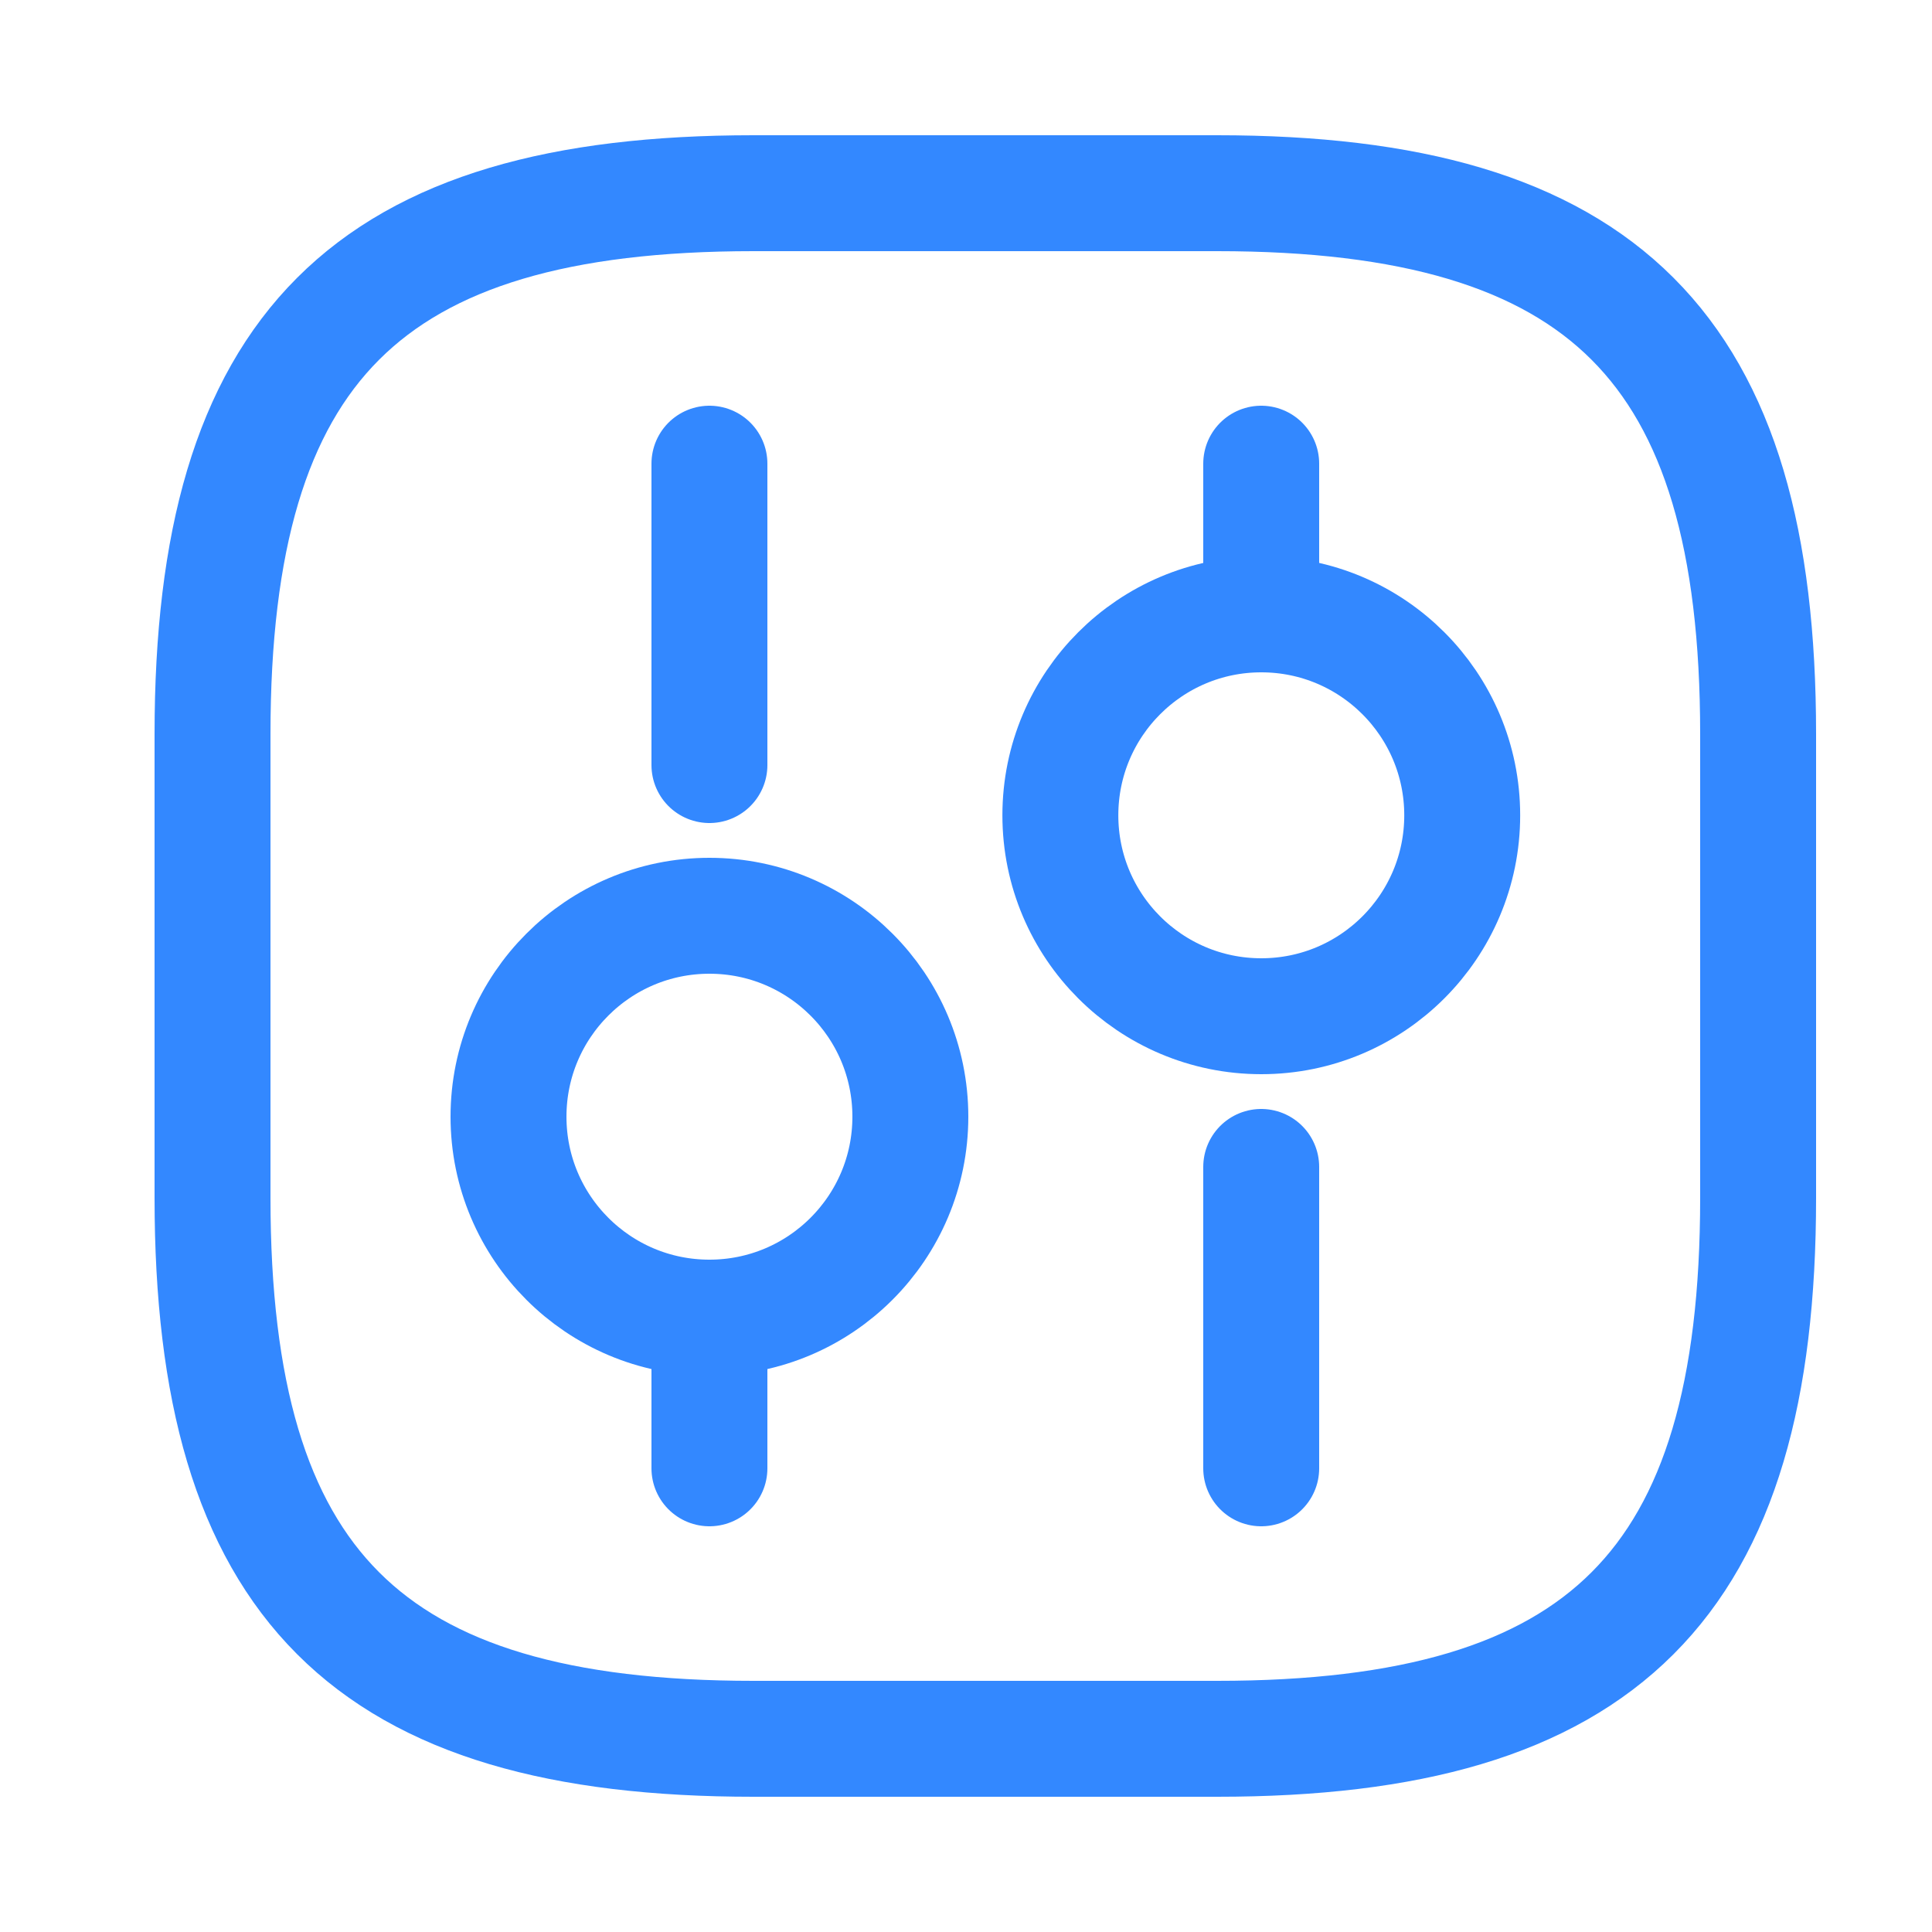 <svg width="25" height="25" viewBox="0 0 25 25" fill="none" xmlns="http://www.w3.org/2000/svg">
<path d="M9.75 22.5H15.75C20.75 22.5 22.75 20.5 22.75 15.5V9.5C22.75 4.5 20.75 2.5 15.75 2.5H9.75C4.75 2.5 2.75 4.5 2.75 9.5V15.5C2.75 20.5 4.75 22.5 9.75 22.5Z" stroke="#3388FF" stroke-width="1.5" stroke-linecap="round" stroke-linejoin="round"/>
<path d="M16.32 19V15.1" stroke="#3388FF" stroke-width="1.5" stroke-miterlimit="10" stroke-linecap="round" stroke-linejoin="round"/>
<path d="M16.32 7.95V6" stroke="#3388FF" stroke-width="1.5" stroke-miterlimit="10" stroke-linecap="round" stroke-linejoin="round"/>
<path d="M16.321 13.15C17.757 13.15 18.921 11.986 18.921 10.55C18.921 9.114 17.757 7.95 16.321 7.95C14.885 7.95 13.721 9.114 13.721 10.55C13.721 11.986 14.885 13.15 16.321 13.15Z" stroke="#3388FF" stroke-width="1.5" stroke-miterlimit="10" stroke-linecap="round" stroke-linejoin="round"/>
<path d="M9.18 19V17.05" stroke="#3388FF" stroke-width="1.5" stroke-miterlimit="10" stroke-linecap="round" stroke-linejoin="round"/>
<path d="M9.18 9.9V6" stroke="#3388FF" stroke-width="1.5" stroke-miterlimit="10" stroke-linecap="round" stroke-linejoin="round"/>
<path d="M9.18 17.05C10.616 17.05 11.78 15.886 11.78 14.45C11.78 13.014 10.616 11.85 9.18 11.85C7.744 11.85 6.58 13.014 6.58 14.45C6.58 15.886 7.744 17.05 9.18 17.05Z" stroke="#3388FF" stroke-width="1.5" stroke-miterlimit="10" stroke-linecap="round" stroke-linejoin="round"/>
</svg>
